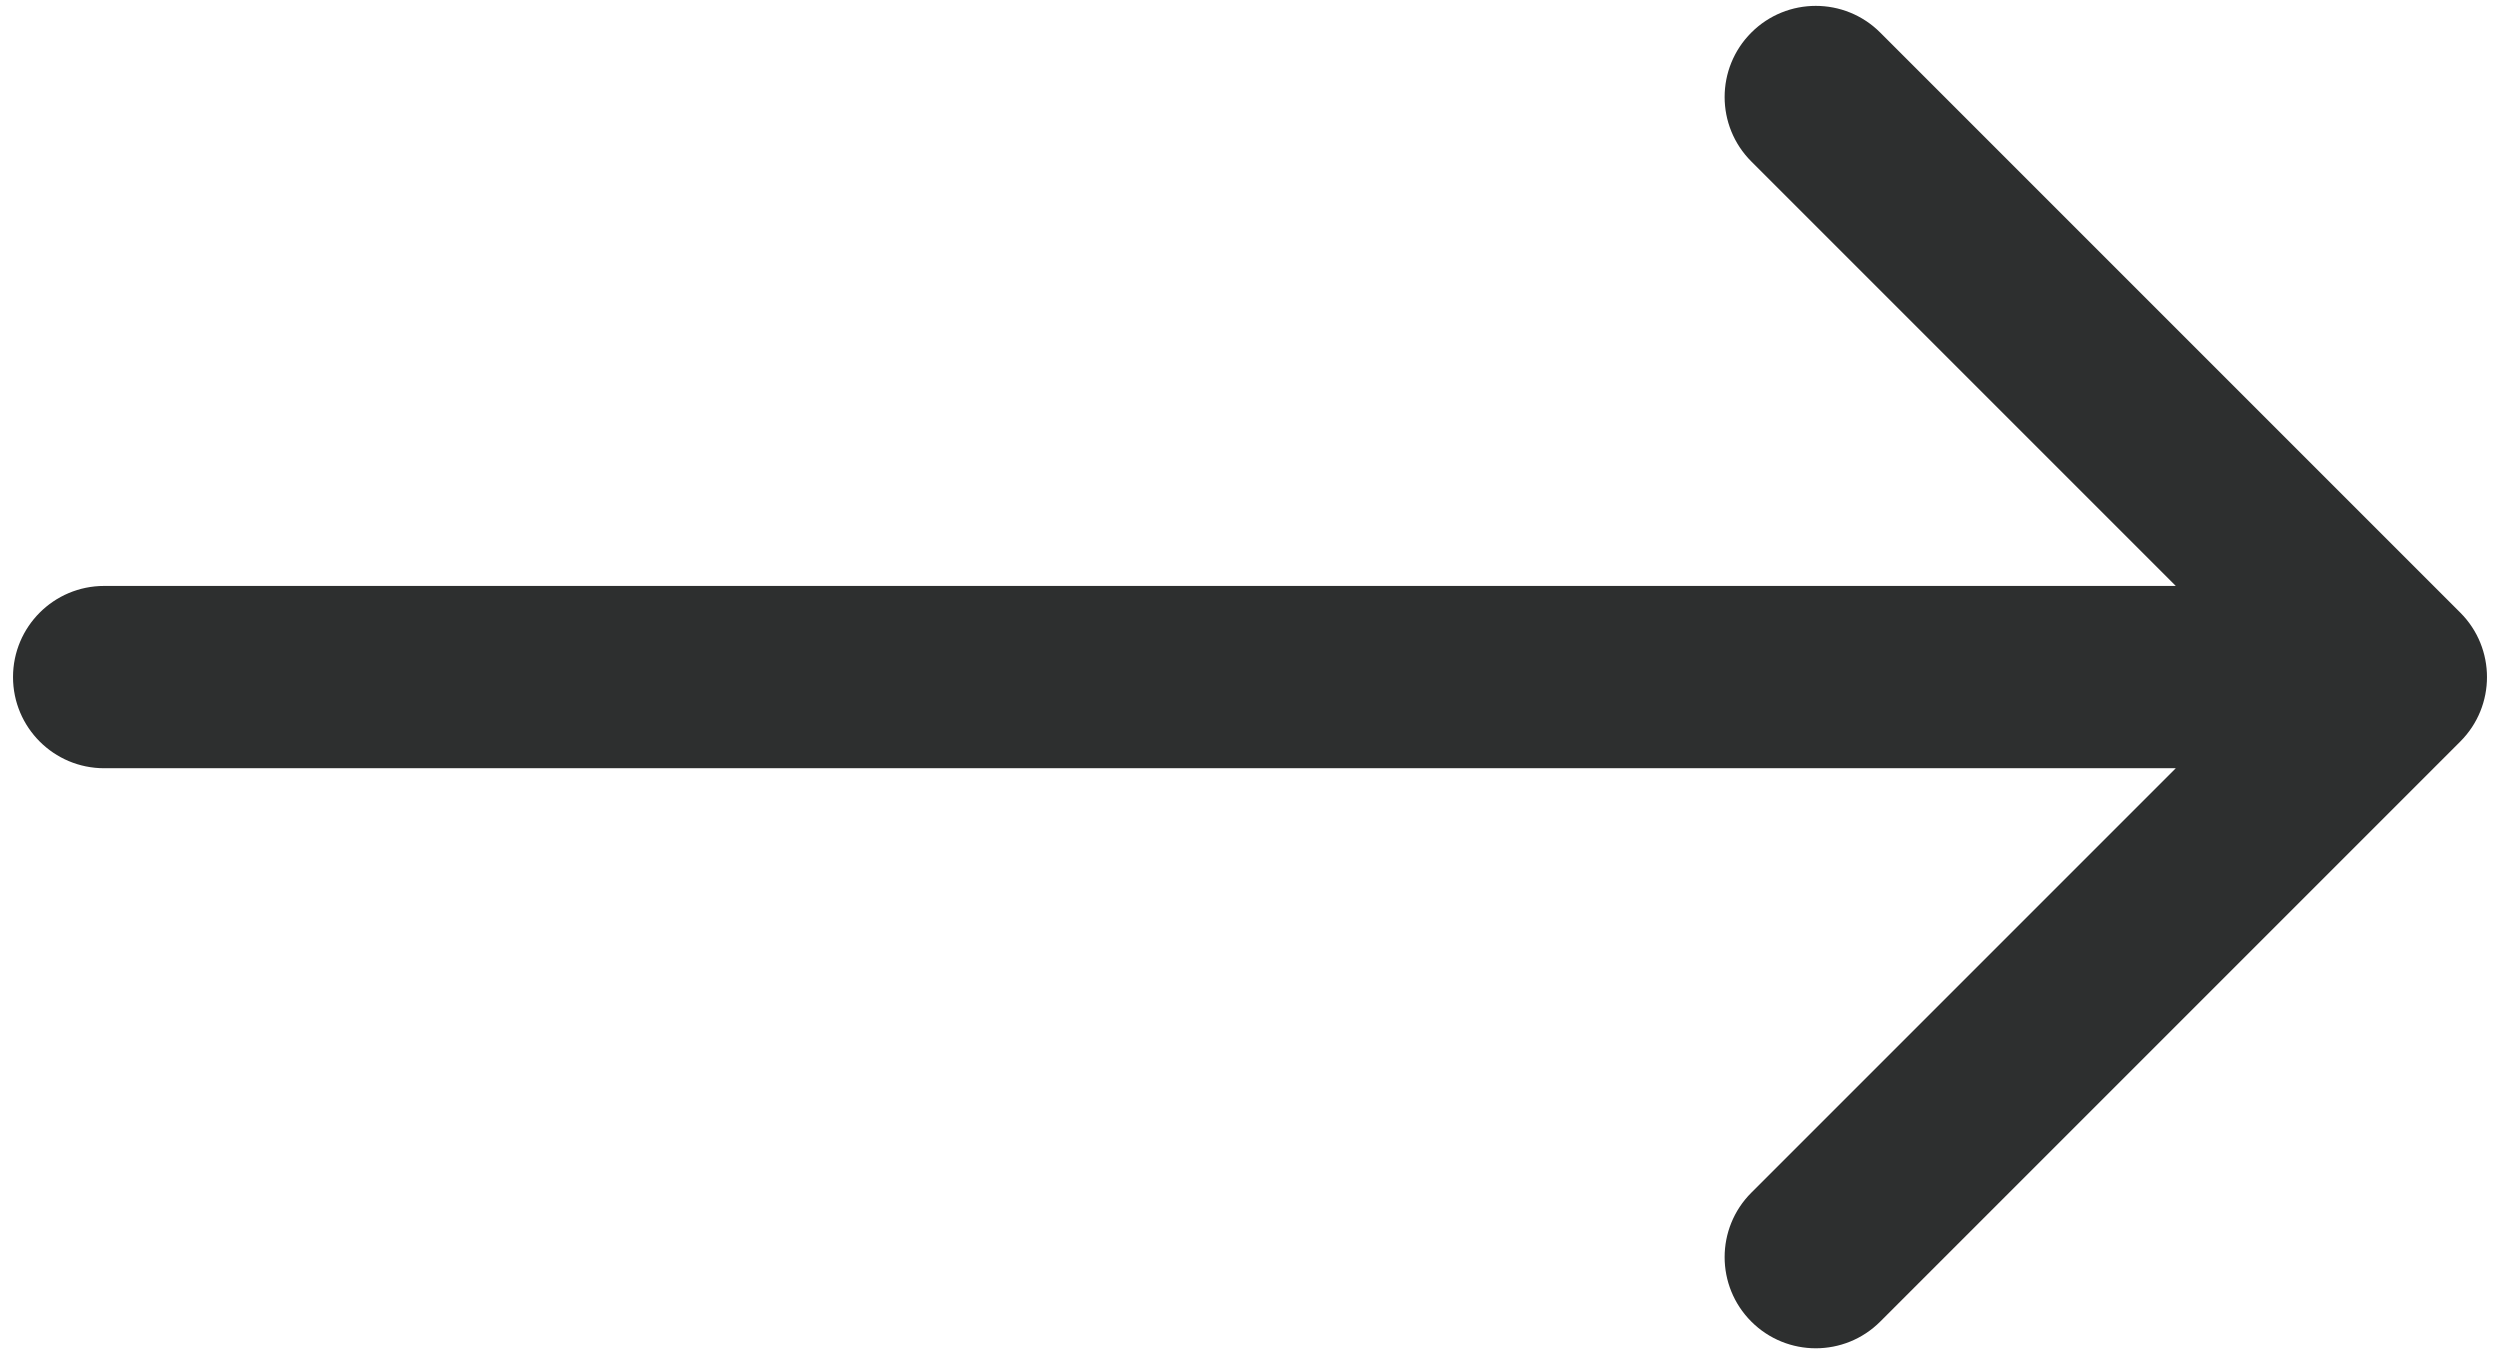 <svg width="96" height="52" viewBox="0 0 96 52" fill="none" xmlns="http://www.w3.org/2000/svg">
<path d="M4 22.5C2.067 22.5 0.5 24.067 0.5 26C0.5 27.933 2.067 29.5 4 29.5V22.5ZM94.475 28.475C95.842 27.108 95.842 24.892 94.475 23.525L72.201 1.251C70.834 -0.116 68.618 -0.116 67.251 1.251C65.884 2.618 65.884 4.834 67.251 6.201L87.05 26L67.251 45.799C65.884 47.166 65.884 49.382 67.251 50.749C68.618 52.116 70.834 52.116 72.201 50.749L94.475 28.475ZM4 29.5H92V22.5H4V29.5Z" fill="#2D2F2F"/>
</svg>
